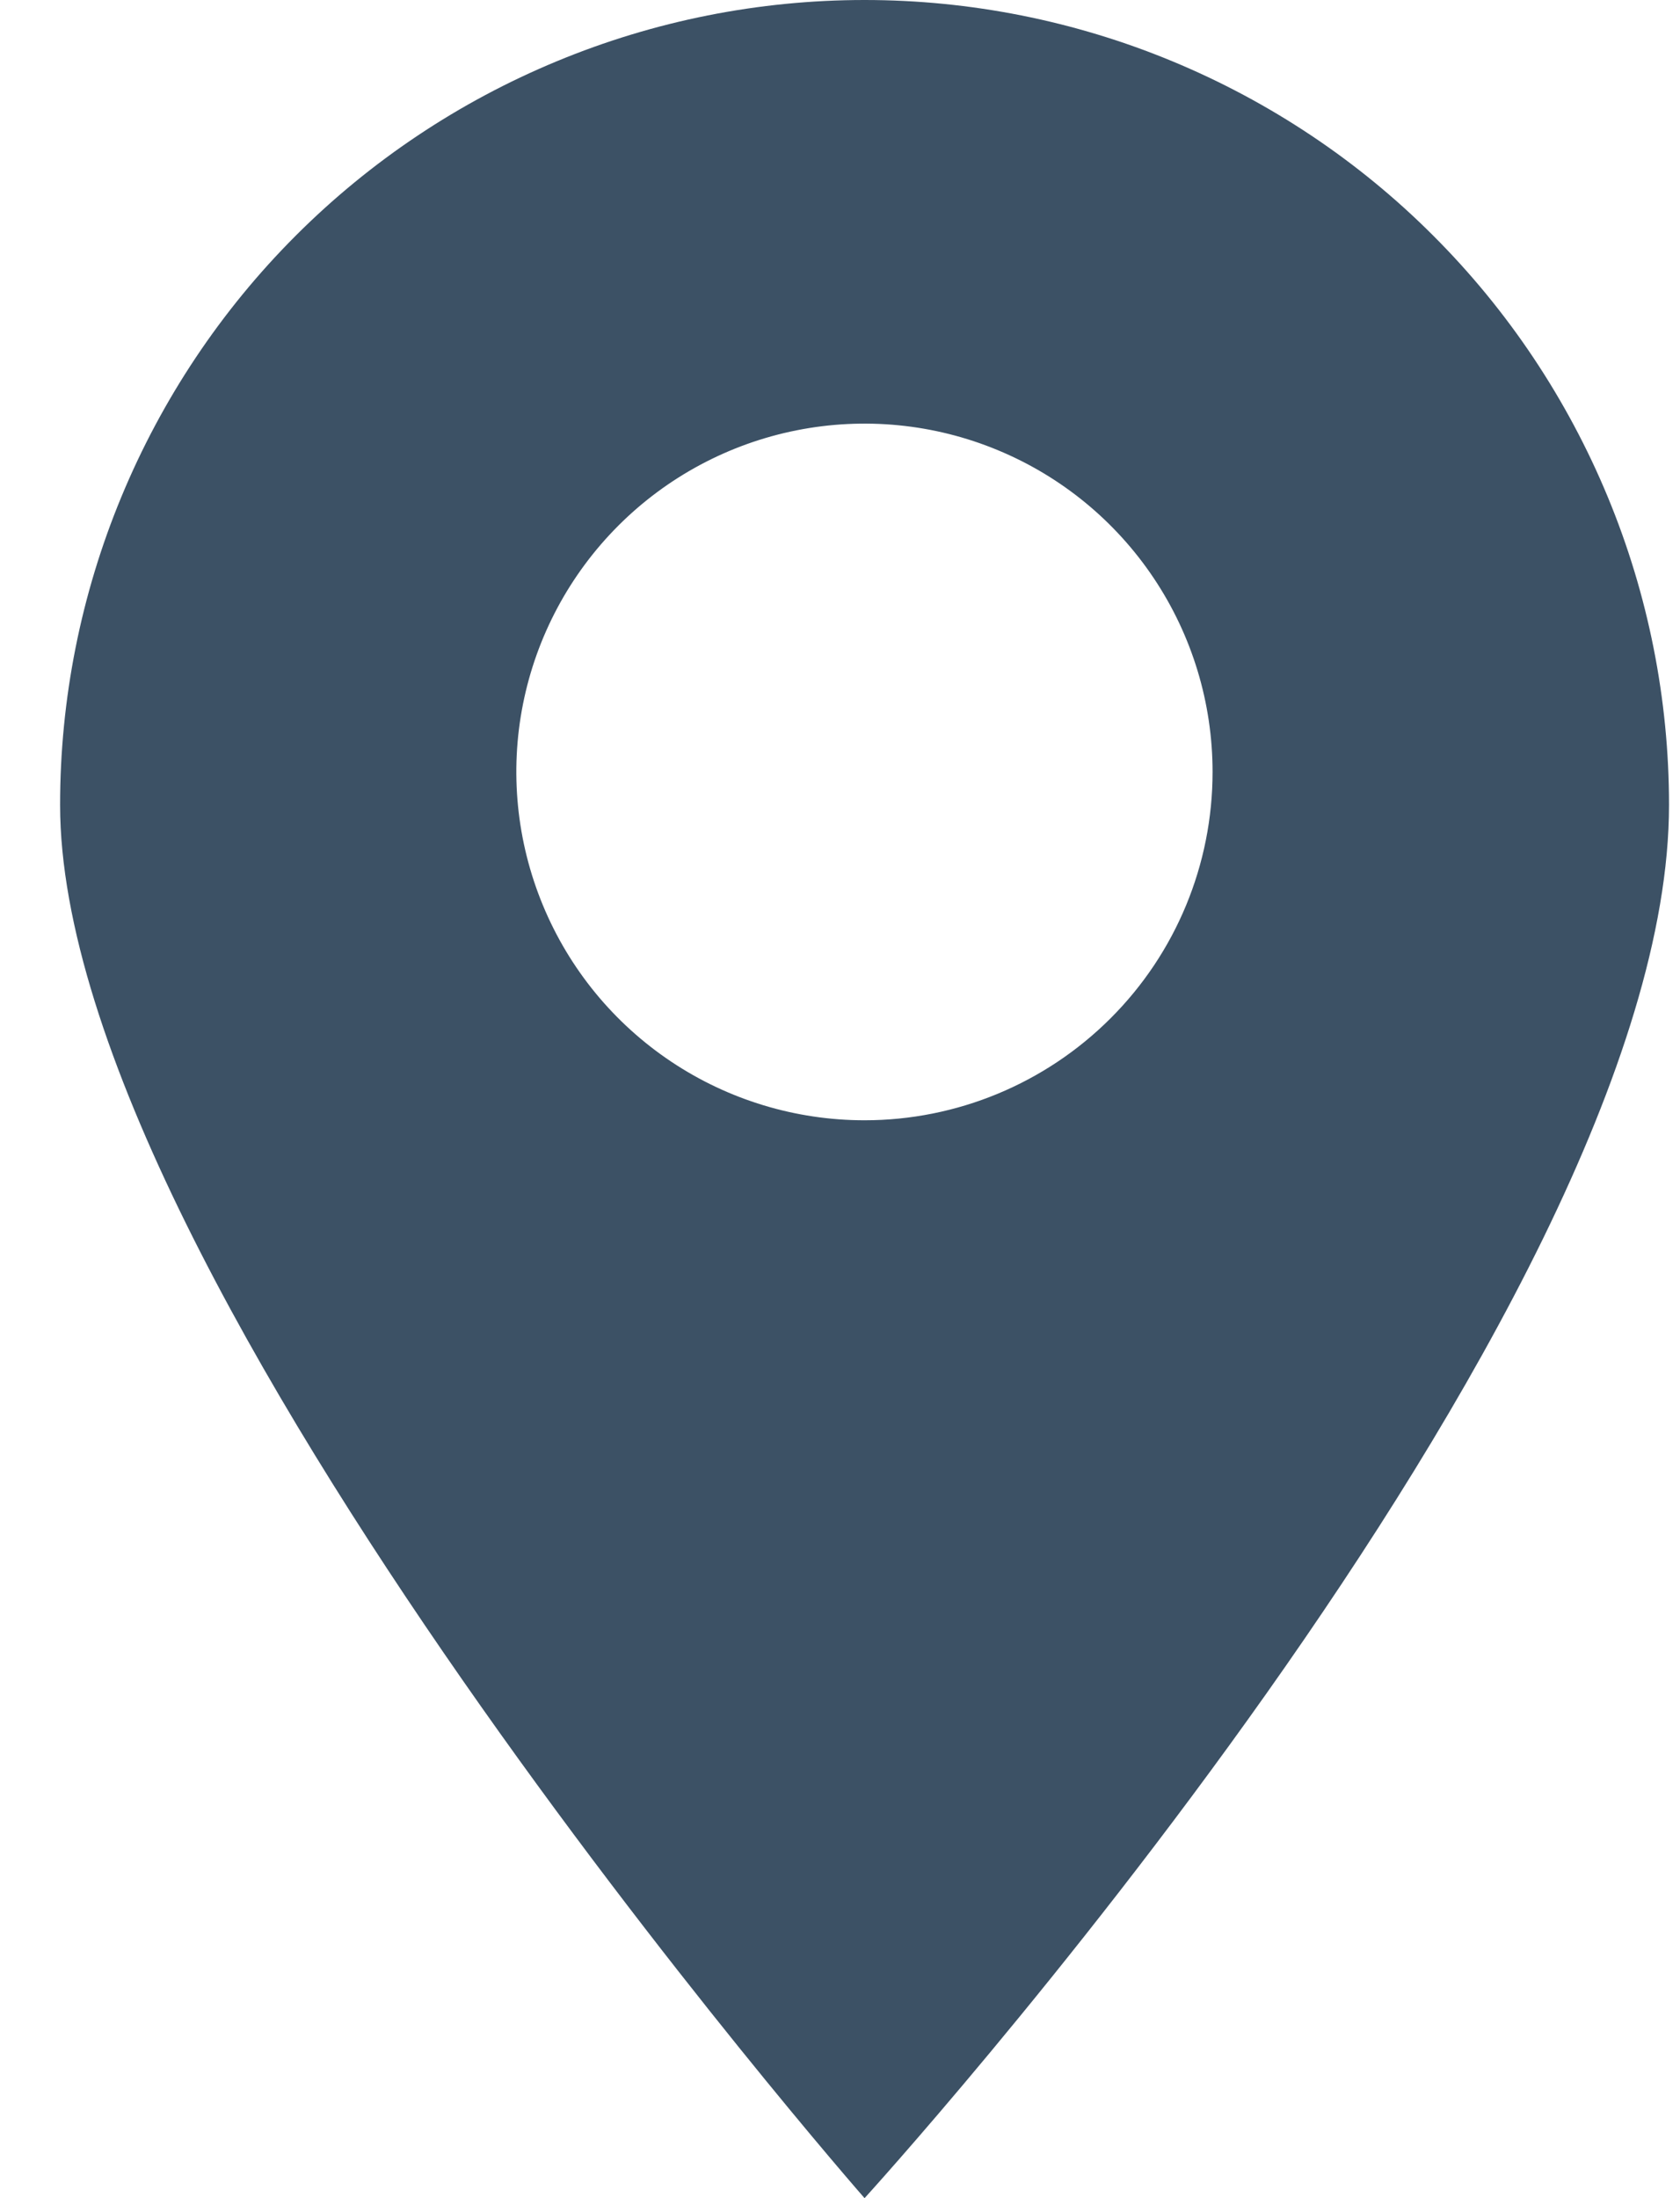 <svg width="13" height="17" viewBox="0 0 13 17" fill="none" xmlns="http://www.w3.org/2000/svg">
<path d="M6.69 0C5.872 0 5.063 0.161 4.308 0.474C3.552 0.787 2.866 1.245 2.288 1.823C1.71 2.401 1.252 3.088 0.939 3.843C0.626 4.598 0.465 5.407 0.465 6.225C0.465 9.901 6.69 17 6.69 17C6.69 17 12.915 10.174 12.915 6.225C12.915 5.407 12.754 4.598 12.441 3.843C12.128 3.088 11.67 2.401 11.091 1.823C10.514 1.245 9.827 0.787 9.072 0.474C8.317 0.161 7.507 0 6.69 0ZM6.69 8.664C6.157 8.664 5.636 8.506 5.193 8.21C4.75 7.914 4.405 7.494 4.201 7.001C3.997 6.509 3.943 5.967 4.047 5.445C4.151 4.922 4.408 4.442 4.785 4.065C5.161 3.689 5.641 3.432 6.164 3.328C6.686 3.224 7.228 3.277 7.72 3.481C8.213 3.685 8.633 4.03 8.929 4.473C9.225 4.916 9.383 5.437 9.383 5.97C9.383 6.685 9.1 7.37 8.594 7.875C8.089 8.38 7.404 8.664 6.69 8.664V8.664Z" fill="#3C5165"/>
</svg>

